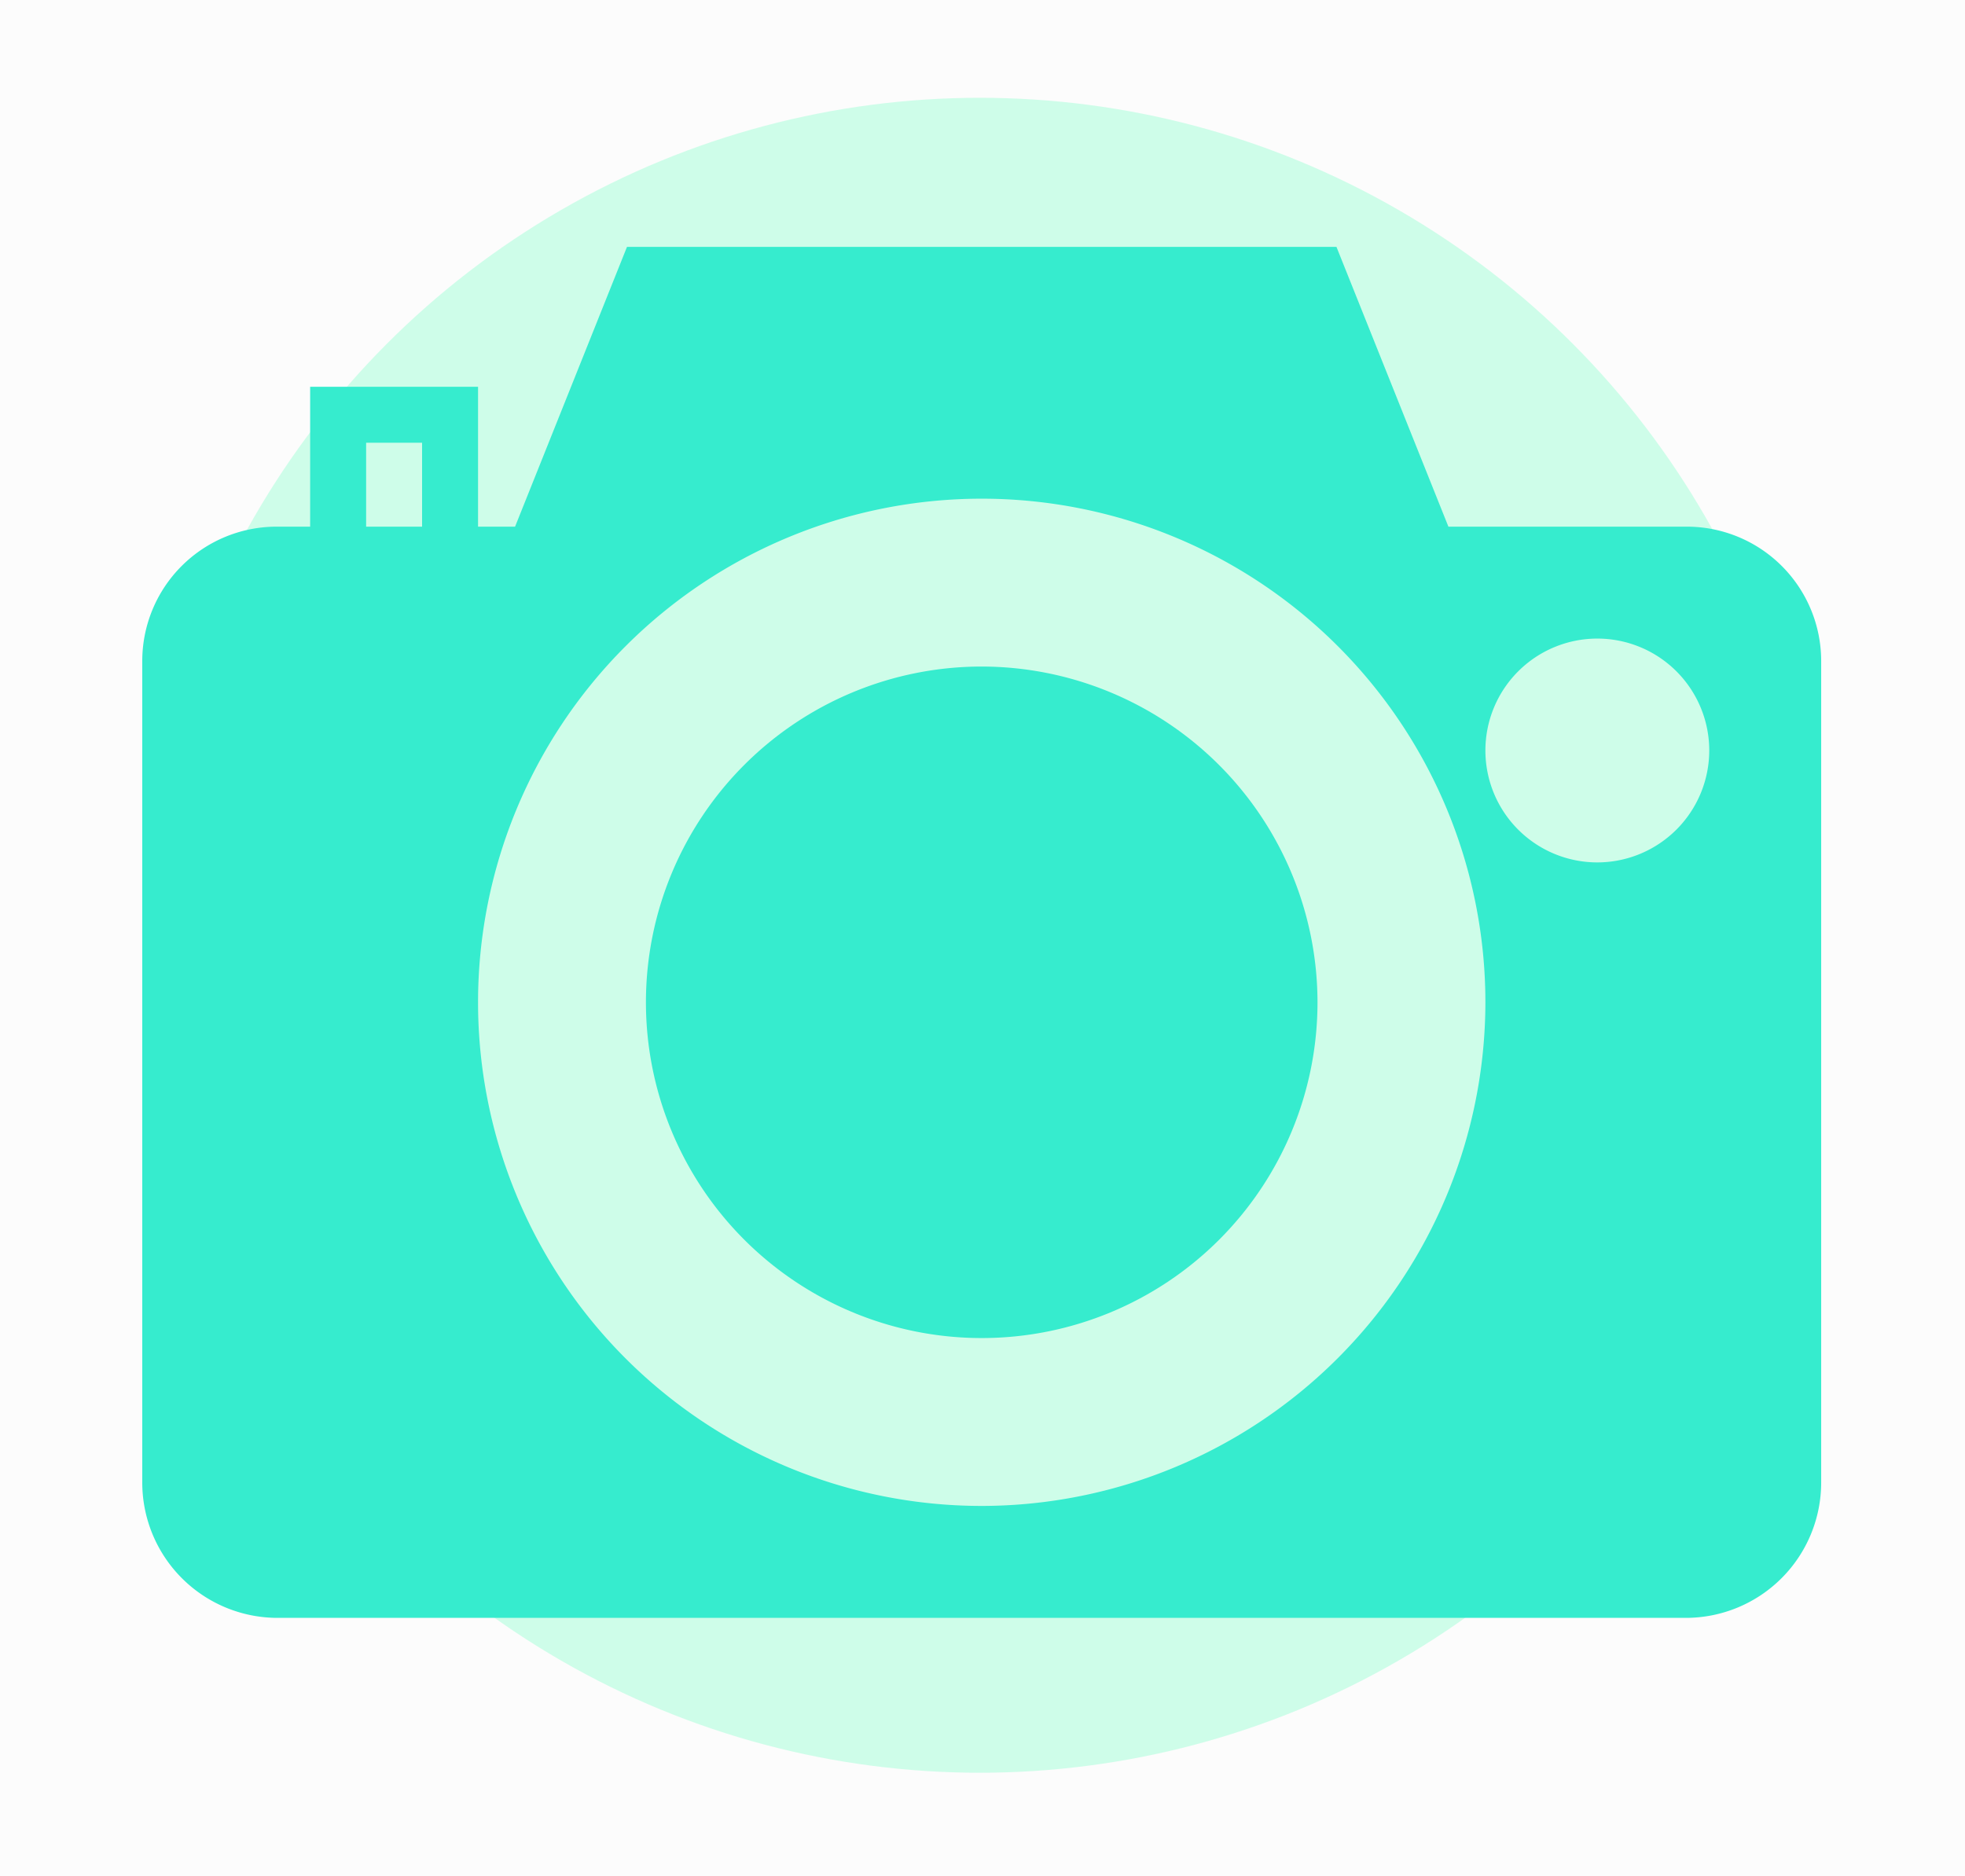 <svg xmlns="http://www.w3.org/2000/svg" width="221" height="211" viewBox="0 0 221 211">
  <g id="Group_342" data-name="Group 342" transform="translate(-3041 479)">
    <rect id="Rectangle_227" data-name="Rectangle 227" width="221" height="211" transform="translate(3041 -479)" fill="#fcfcfc"/>
    <circle id="Ellipse_8" data-name="Ellipse 8" cx="94.198" cy="94.198" r="94.198" transform="translate(3057 -468)" fill="#63ffbb" opacity="0.3"/>
    <g id="camera" transform="translate(3057 -456.733)">
      <path id="Path_24" data-name="Path 24" d="M55.765,20.5A37.765,37.765,0,1,0,93.53,58.265,37.807,37.807,0,0,0,55.765,20.5Z" transform="translate(38.647 32.206)" fill="#36ecce"/>
      <path id="Path_25" data-name="Path 25" d="M173.722,36.971H146.9L134.308,5.5H54.517L41.929,36.971H37.765V21.235H18.882V36.971H15.1A15.117,15.117,0,0,0,0,52.074V144.5a15.227,15.227,0,0,0,15.21,15.21H173.615a15.227,15.227,0,0,0,15.21-15.21V52.074A15.117,15.117,0,0,0,173.722,36.971Zm-142.251,0H25.177V27.53h6.294ZM94.412,147.119A56.647,56.647,0,1,1,151.06,90.471,56.713,56.713,0,0,1,94.412,147.119Zm69.236-72.383a12.588,12.588,0,1,1,12.588-12.588A12.6,12.6,0,0,1,163.648,74.736Z" fill="#36ecce"/>
    </g>
  </g>
</svg>
